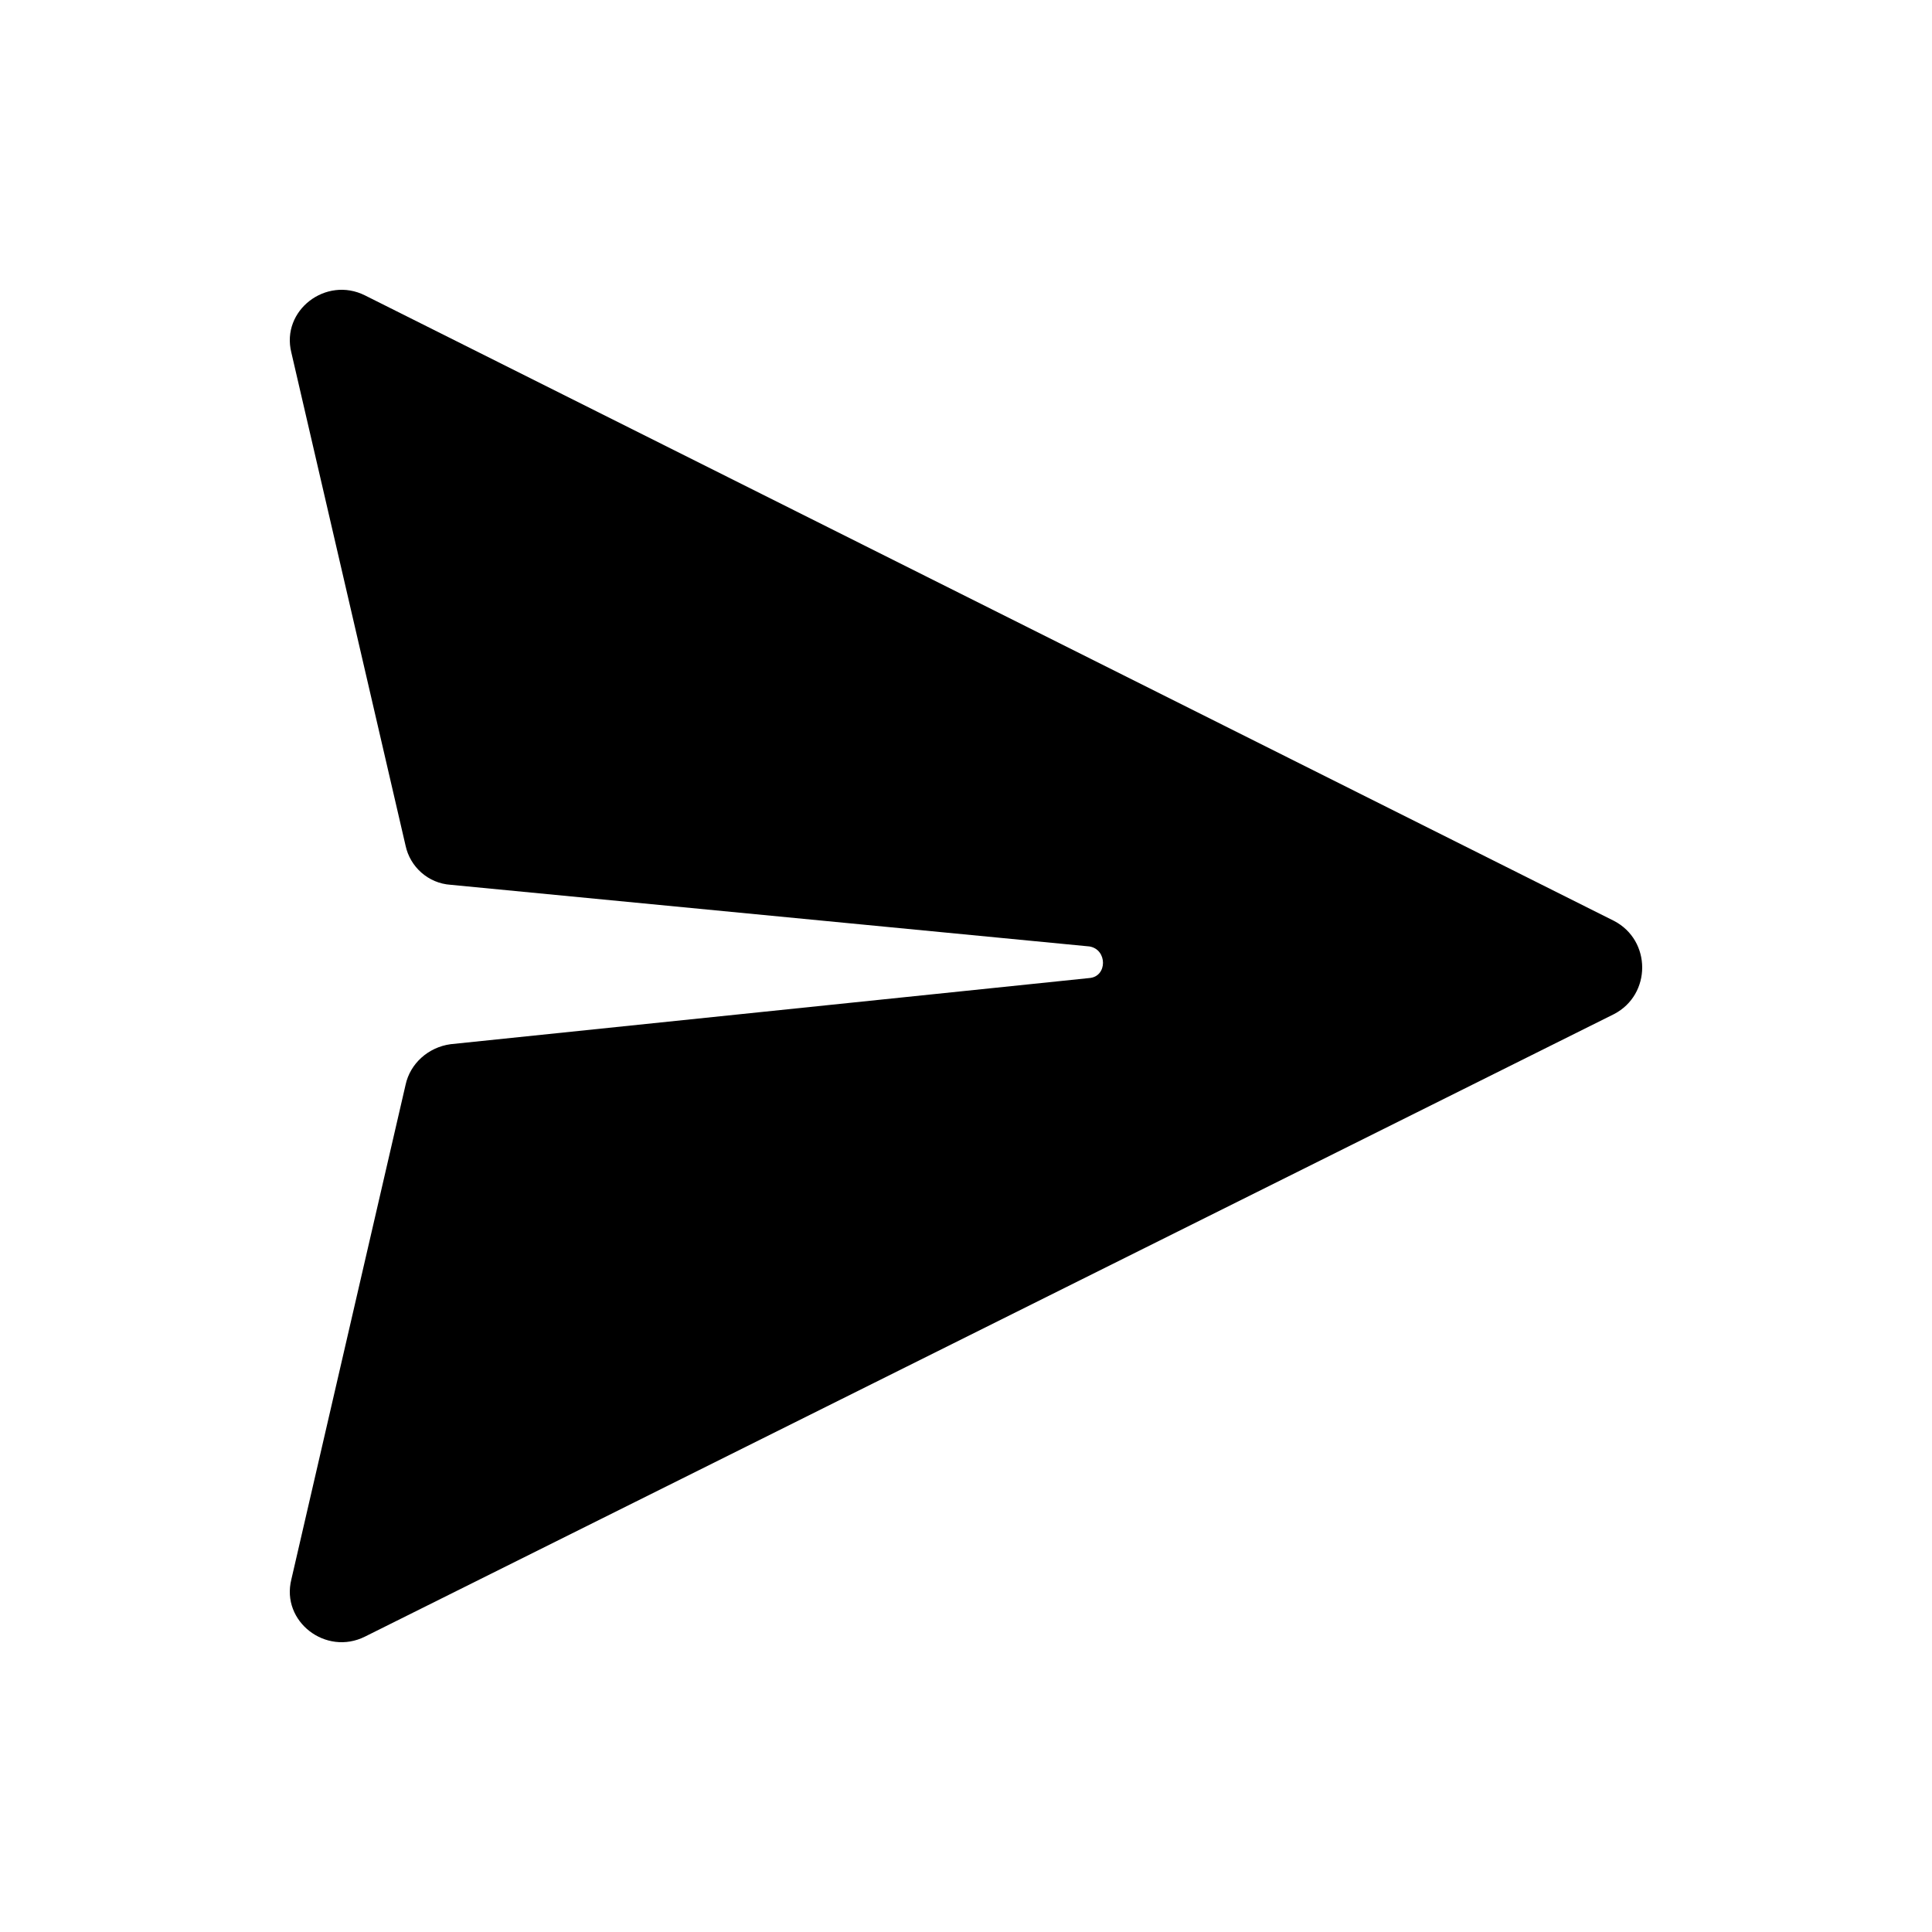 <?xml version="1.0" encoding="UTF-8" standalone="no"?>
<svg width="100px" height="100px" viewBox="0 0 100 100" version="1.1" xmlns="http://www.w3.org/2000/svg" xmlns:xlink="http://www.w3.org/1999/xlink" xmlns:sketch="http://www.bohemiancoding.com/sketch/ns">
    <!-- Generator: Sketch 3.3.3 (12072) - http://www.bohemiancoding.com/sketch -->
    <title>email</title>
    <desc>Created with Sketch.</desc>
    <defs></defs>
    <g id="Small" stroke="none" stroke-width="1" fill="none" fill-rule="evenodd" sketch:type="MSPage">
        <g id="email" sketch:type="MSArtboardGroup" fill="#000000">
            <path d="M15.08,81.752 L20.993,56.148 C21.226,55.059 22.16,54.203 23.327,54.047 L56.39,50.623 C57.324,50.545 57.324,49.144 56.39,48.988 L23.327,45.797 C22.16,45.72 21.226,44.864 20.993,43.774 L15.08,18.248 C14.536,16.068 16.87,14.278 18.892,15.29 L83.541,47.665 C85.486,48.677 85.486,51.479 83.541,52.49 L18.892,84.71 C16.87,85.722 14.536,83.932 15.08,81.752 L15.08,81.752 Z" id="Shape" sketch:type="MSShapeGroup"></path>
        </g>
    </g>
</svg>